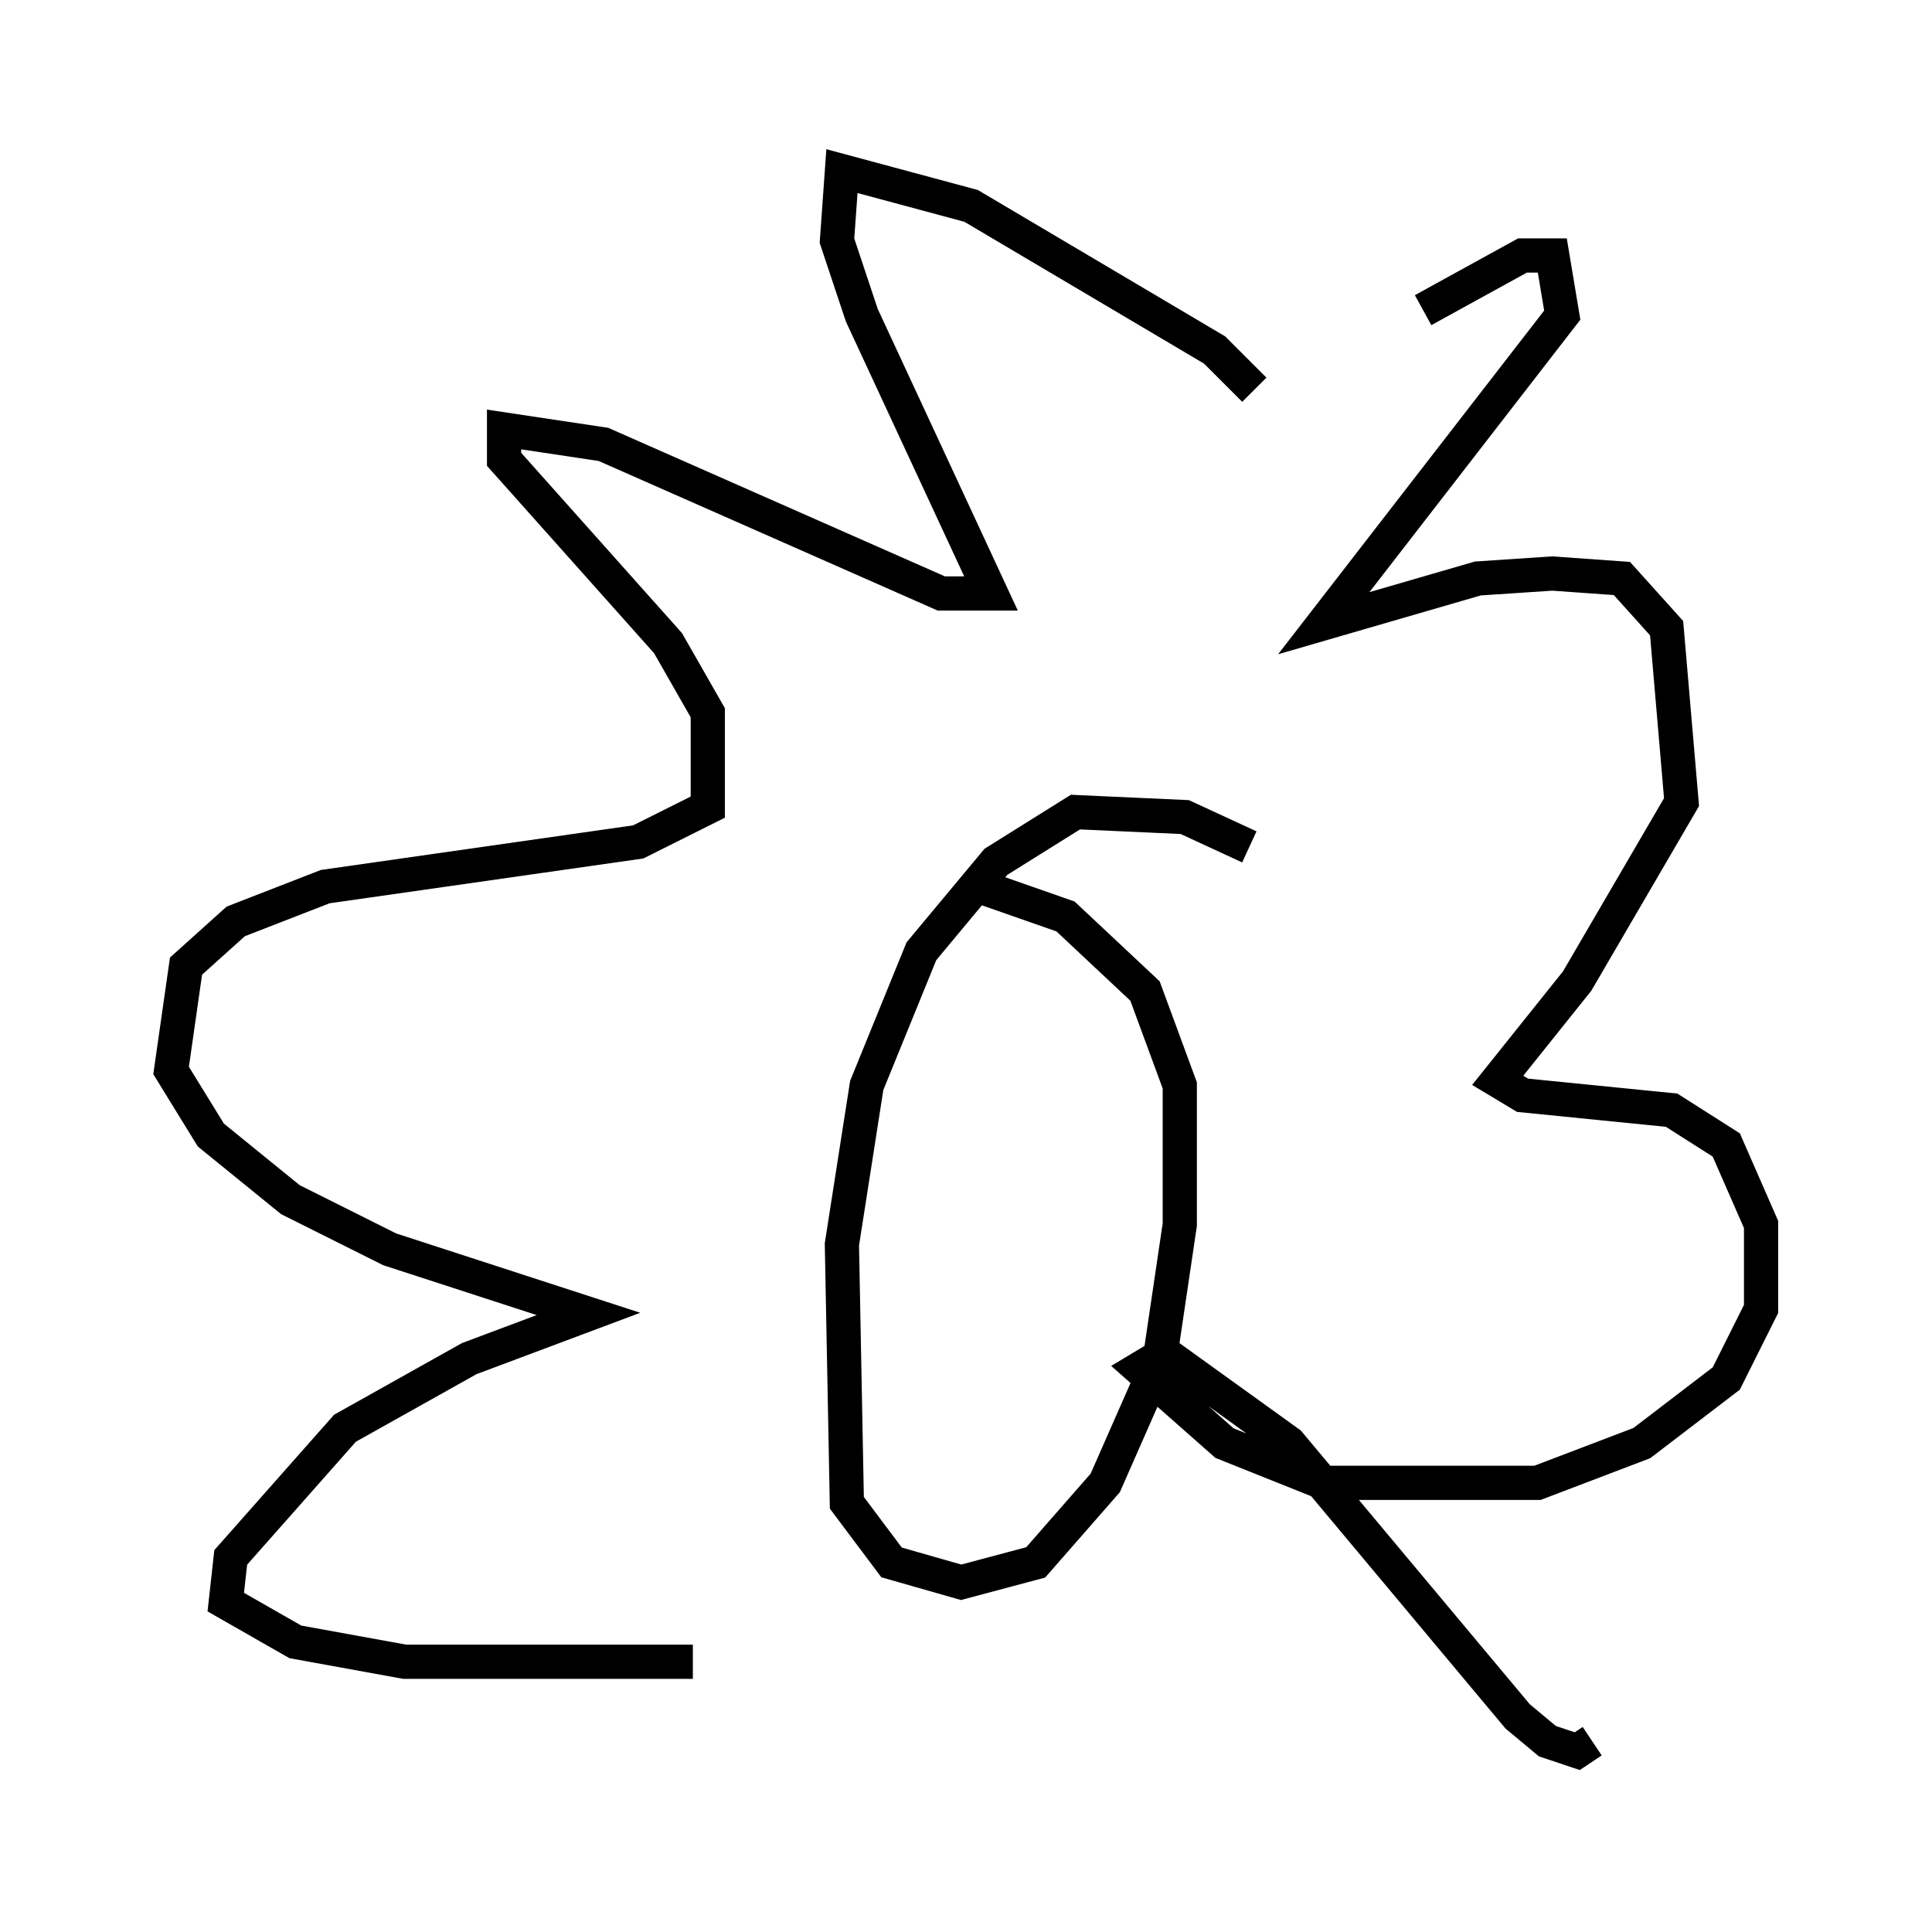 <?xml version="1.0" encoding="utf-8" ?>
<svg baseProfile="full" height="56.19" version="1.1" width="56.48" xmlns="http://www.w3.org/2000/svg" xmlns:ev="http://www.w3.org/2001/xml-events" xmlns:xlink="http://www.w3.org/1999/xlink"><defs /><rect fill="white" height="56.19" width="56.48" x="0" y="0" /><path d="M37.391, 12.698 m4.212, -3.631 l2.905, -1.598 0.872, 0.0 l0.291, 1.743 -6.972, 9.006 l4.503, -1.307 2.179, -0.145 l2.034, 0.145 1.307, 1.453 l0.436, 5.084 -3.05, 5.229 l-2.324, 2.905 0.726, 0.436 l4.358, 0.436 1.598, 1.017 l1.017, 2.324 0.0, 2.469 l-1.017, 2.034 -2.469, 1.888 l-3.05, 1.162 -6.246, 0.0 l-2.905, -1.162 -2.469, -2.179 l0.726, -0.436 3.631, 2.615 l6.682, 7.989 0.872, 0.726 l0.872, 0.291 0.436, -0.291 m-9.877, -39.508 l-1.162, -1.162 -7.117, -4.212 l-3.777, -1.017 -0.145, 2.034 l0.726, 2.179 3.777, 8.134 l-1.453, 0.0 -9.877, -4.358 l-2.905, -0.436 0.0, 0.872 l4.793, 5.374 1.162, 2.034 l0.0, 2.76 -2.034, 1.017 l-9.151, 1.307 -2.615, 1.017 l-1.453, 1.307 -0.436, 3.05 l1.162, 1.888 2.324, 1.888 l2.905, 1.453 5.81, 1.888 l-3.486, 1.307 -3.631, 2.034 l-3.341, 3.777 -0.145, 1.307 l2.034, 1.162 3.196, 0.581 l8.425, 0.0 m16.268, -23.821 l-1.888, -0.872 -3.196, -0.145 l-2.324, 1.453 -2.179, 2.615 l-1.598, 3.922 -0.726, 4.648 l0.145, 7.553 1.307, 1.743 l2.034, 0.581 2.179, -0.581 l2.034, -2.324 1.598, -3.631 l0.581, -3.922 0.0, -4.067 l-1.017, -2.76 -2.324, -2.179 l-2.905, -1.017 " fill="none" stroke="black" stroke-width="1" /></svg>